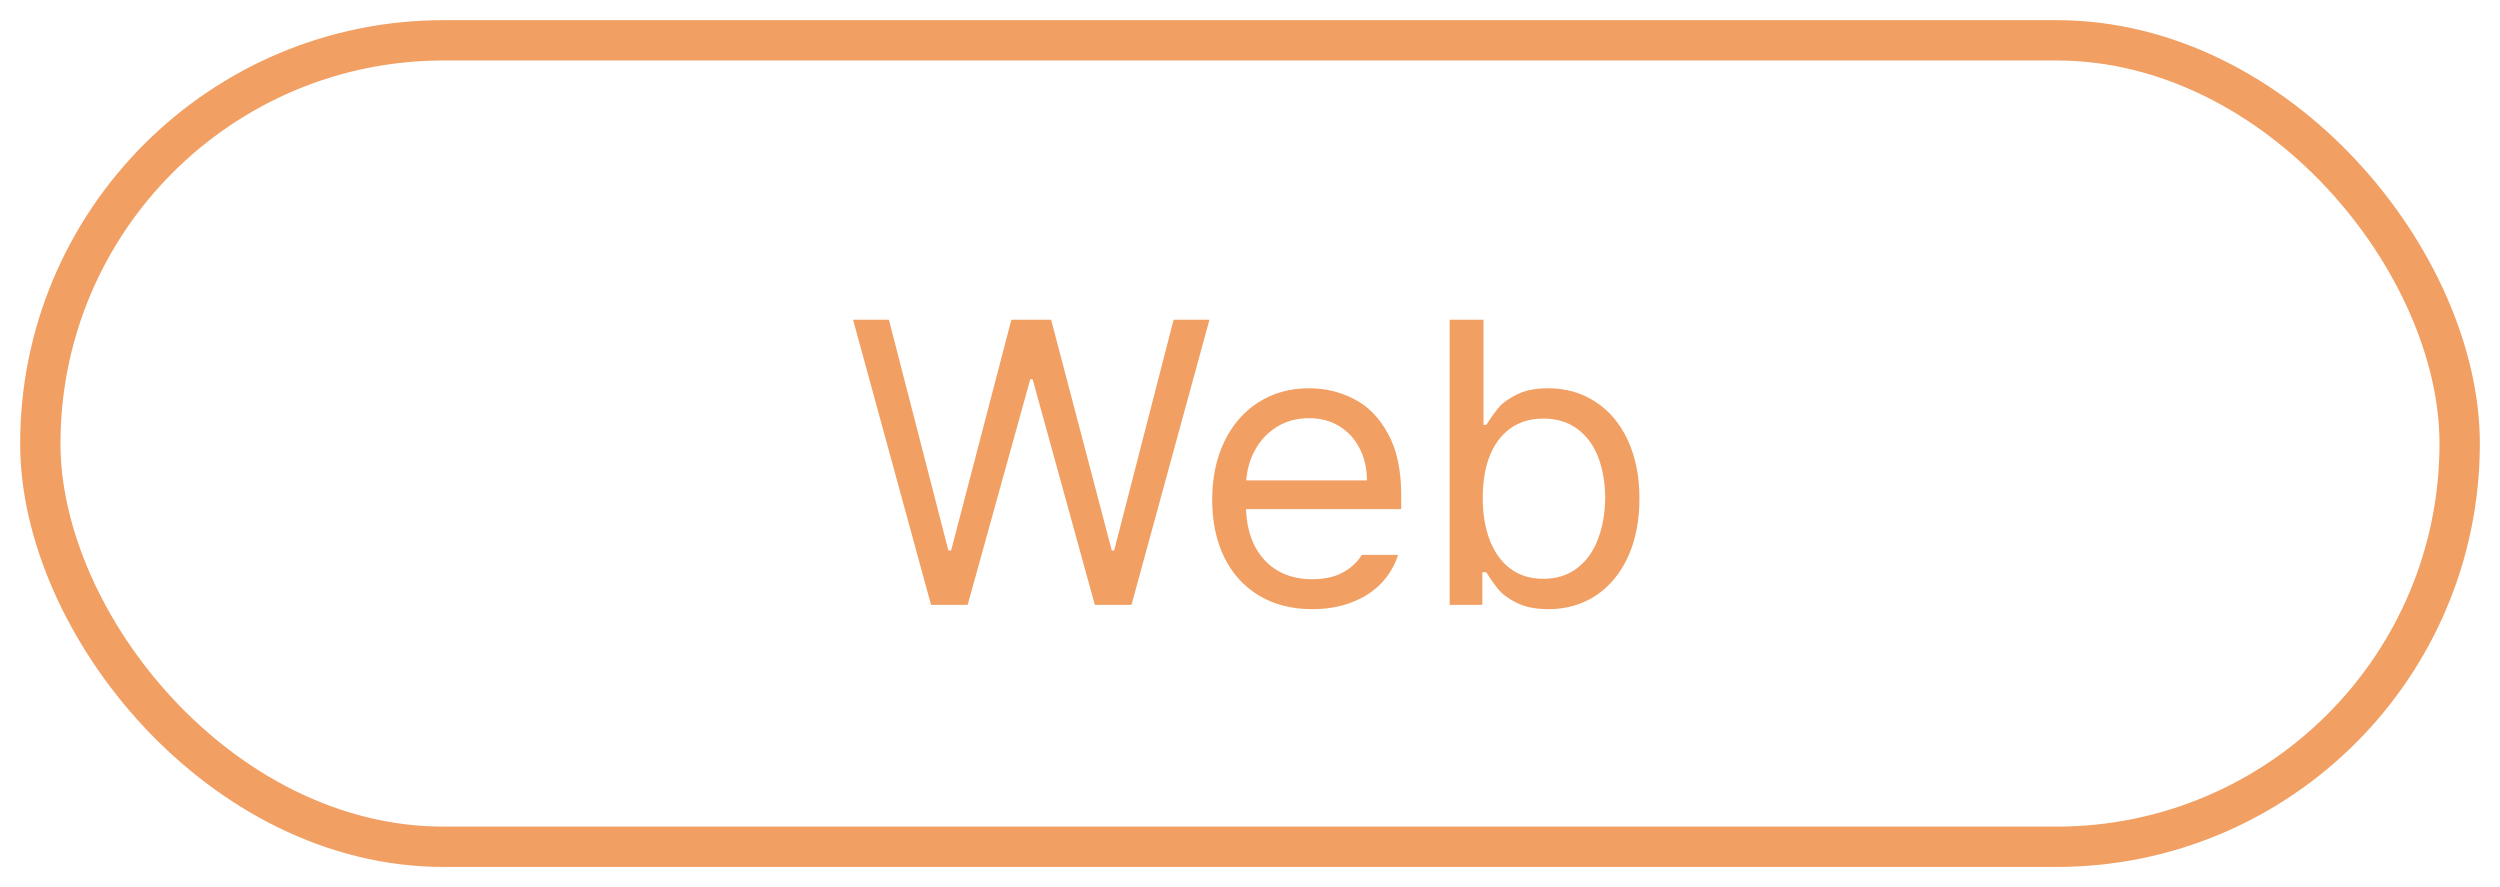 <svg width="62" height="22" viewBox="0 0 62 22" fill="none" xmlns="http://www.w3.org/2000/svg">
<rect x="1" y="1" width="60" height="20" rx="10" stroke="#F19F62"/>
<path d="M21.156 7.93H22.045L23.52 13.652H23.588L25.082 7.93H26.068L27.572 13.652H27.631L29.105 7.93H29.994L28.061 15H27.152L25.609 9.404H25.551L23.998 15H23.09L21.156 7.93ZM32.543 15.107C32.038 15.107 31.599 14.995 31.225 14.771C30.85 14.546 30.562 14.229 30.36 13.818C30.162 13.408 30.062 12.933 30.062 12.393C30.062 11.852 30.162 11.374 30.36 10.957C30.562 10.537 30.844 10.212 31.205 9.98C31.57 9.746 31.99 9.629 32.465 9.629C32.865 9.629 33.238 9.718 33.583 9.897C33.928 10.073 34.208 10.36 34.423 10.757C34.641 11.151 34.75 11.657 34.75 12.275V12.627H30.902C30.915 12.995 30.992 13.309 31.132 13.569C31.275 13.83 31.467 14.028 31.708 14.165C31.949 14.299 32.227 14.365 32.543 14.365C32.842 14.365 33.095 14.31 33.3 14.199C33.508 14.085 33.666 13.939 33.773 13.76H34.672C34.587 14.03 34.446 14.268 34.247 14.473C34.052 14.675 33.808 14.831 33.515 14.941C33.225 15.052 32.901 15.107 32.543 15.107ZM33.9 11.914C33.9 11.621 33.84 11.357 33.72 11.123C33.602 10.889 33.435 10.705 33.217 10.571C33.002 10.438 32.751 10.371 32.465 10.371C32.169 10.371 31.905 10.441 31.674 10.581C31.446 10.721 31.265 10.91 31.132 11.148C31.002 11.382 30.927 11.637 30.907 11.914H33.9ZM35.951 7.93H36.791V10.537H36.859C36.977 10.355 37.081 10.21 37.172 10.102C37.263 9.992 37.411 9.886 37.616 9.785C37.821 9.681 38.08 9.629 38.393 9.629C38.835 9.629 39.227 9.741 39.569 9.966C39.911 10.187 40.178 10.505 40.37 10.918C40.562 11.331 40.658 11.813 40.658 12.363C40.658 12.917 40.562 13.402 40.37 13.818C40.178 14.232 39.911 14.551 39.569 14.775C39.227 14.997 38.839 15.107 38.402 15.107C38.093 15.107 37.834 15.057 37.626 14.956C37.421 14.855 37.268 14.745 37.167 14.624C37.066 14.504 36.964 14.359 36.859 14.19H36.762V15H35.951V7.93ZM36.772 12.344C36.772 12.744 36.83 13.096 36.947 13.398C37.065 13.701 37.235 13.937 37.46 14.106C37.688 14.273 37.96 14.355 38.275 14.355C38.601 14.355 38.879 14.268 39.11 14.092C39.342 13.916 39.514 13.677 39.628 13.374C39.745 13.071 39.805 12.728 39.809 12.344C39.805 11.966 39.747 11.629 39.633 11.333C39.519 11.037 39.346 10.804 39.115 10.635C38.887 10.466 38.607 10.381 38.275 10.381C37.956 10.381 37.683 10.462 37.455 10.625C37.23 10.788 37.06 11.017 36.942 11.313C36.828 11.606 36.772 11.95 36.772 12.344Z" fill="#F19F62"/>
</svg>
